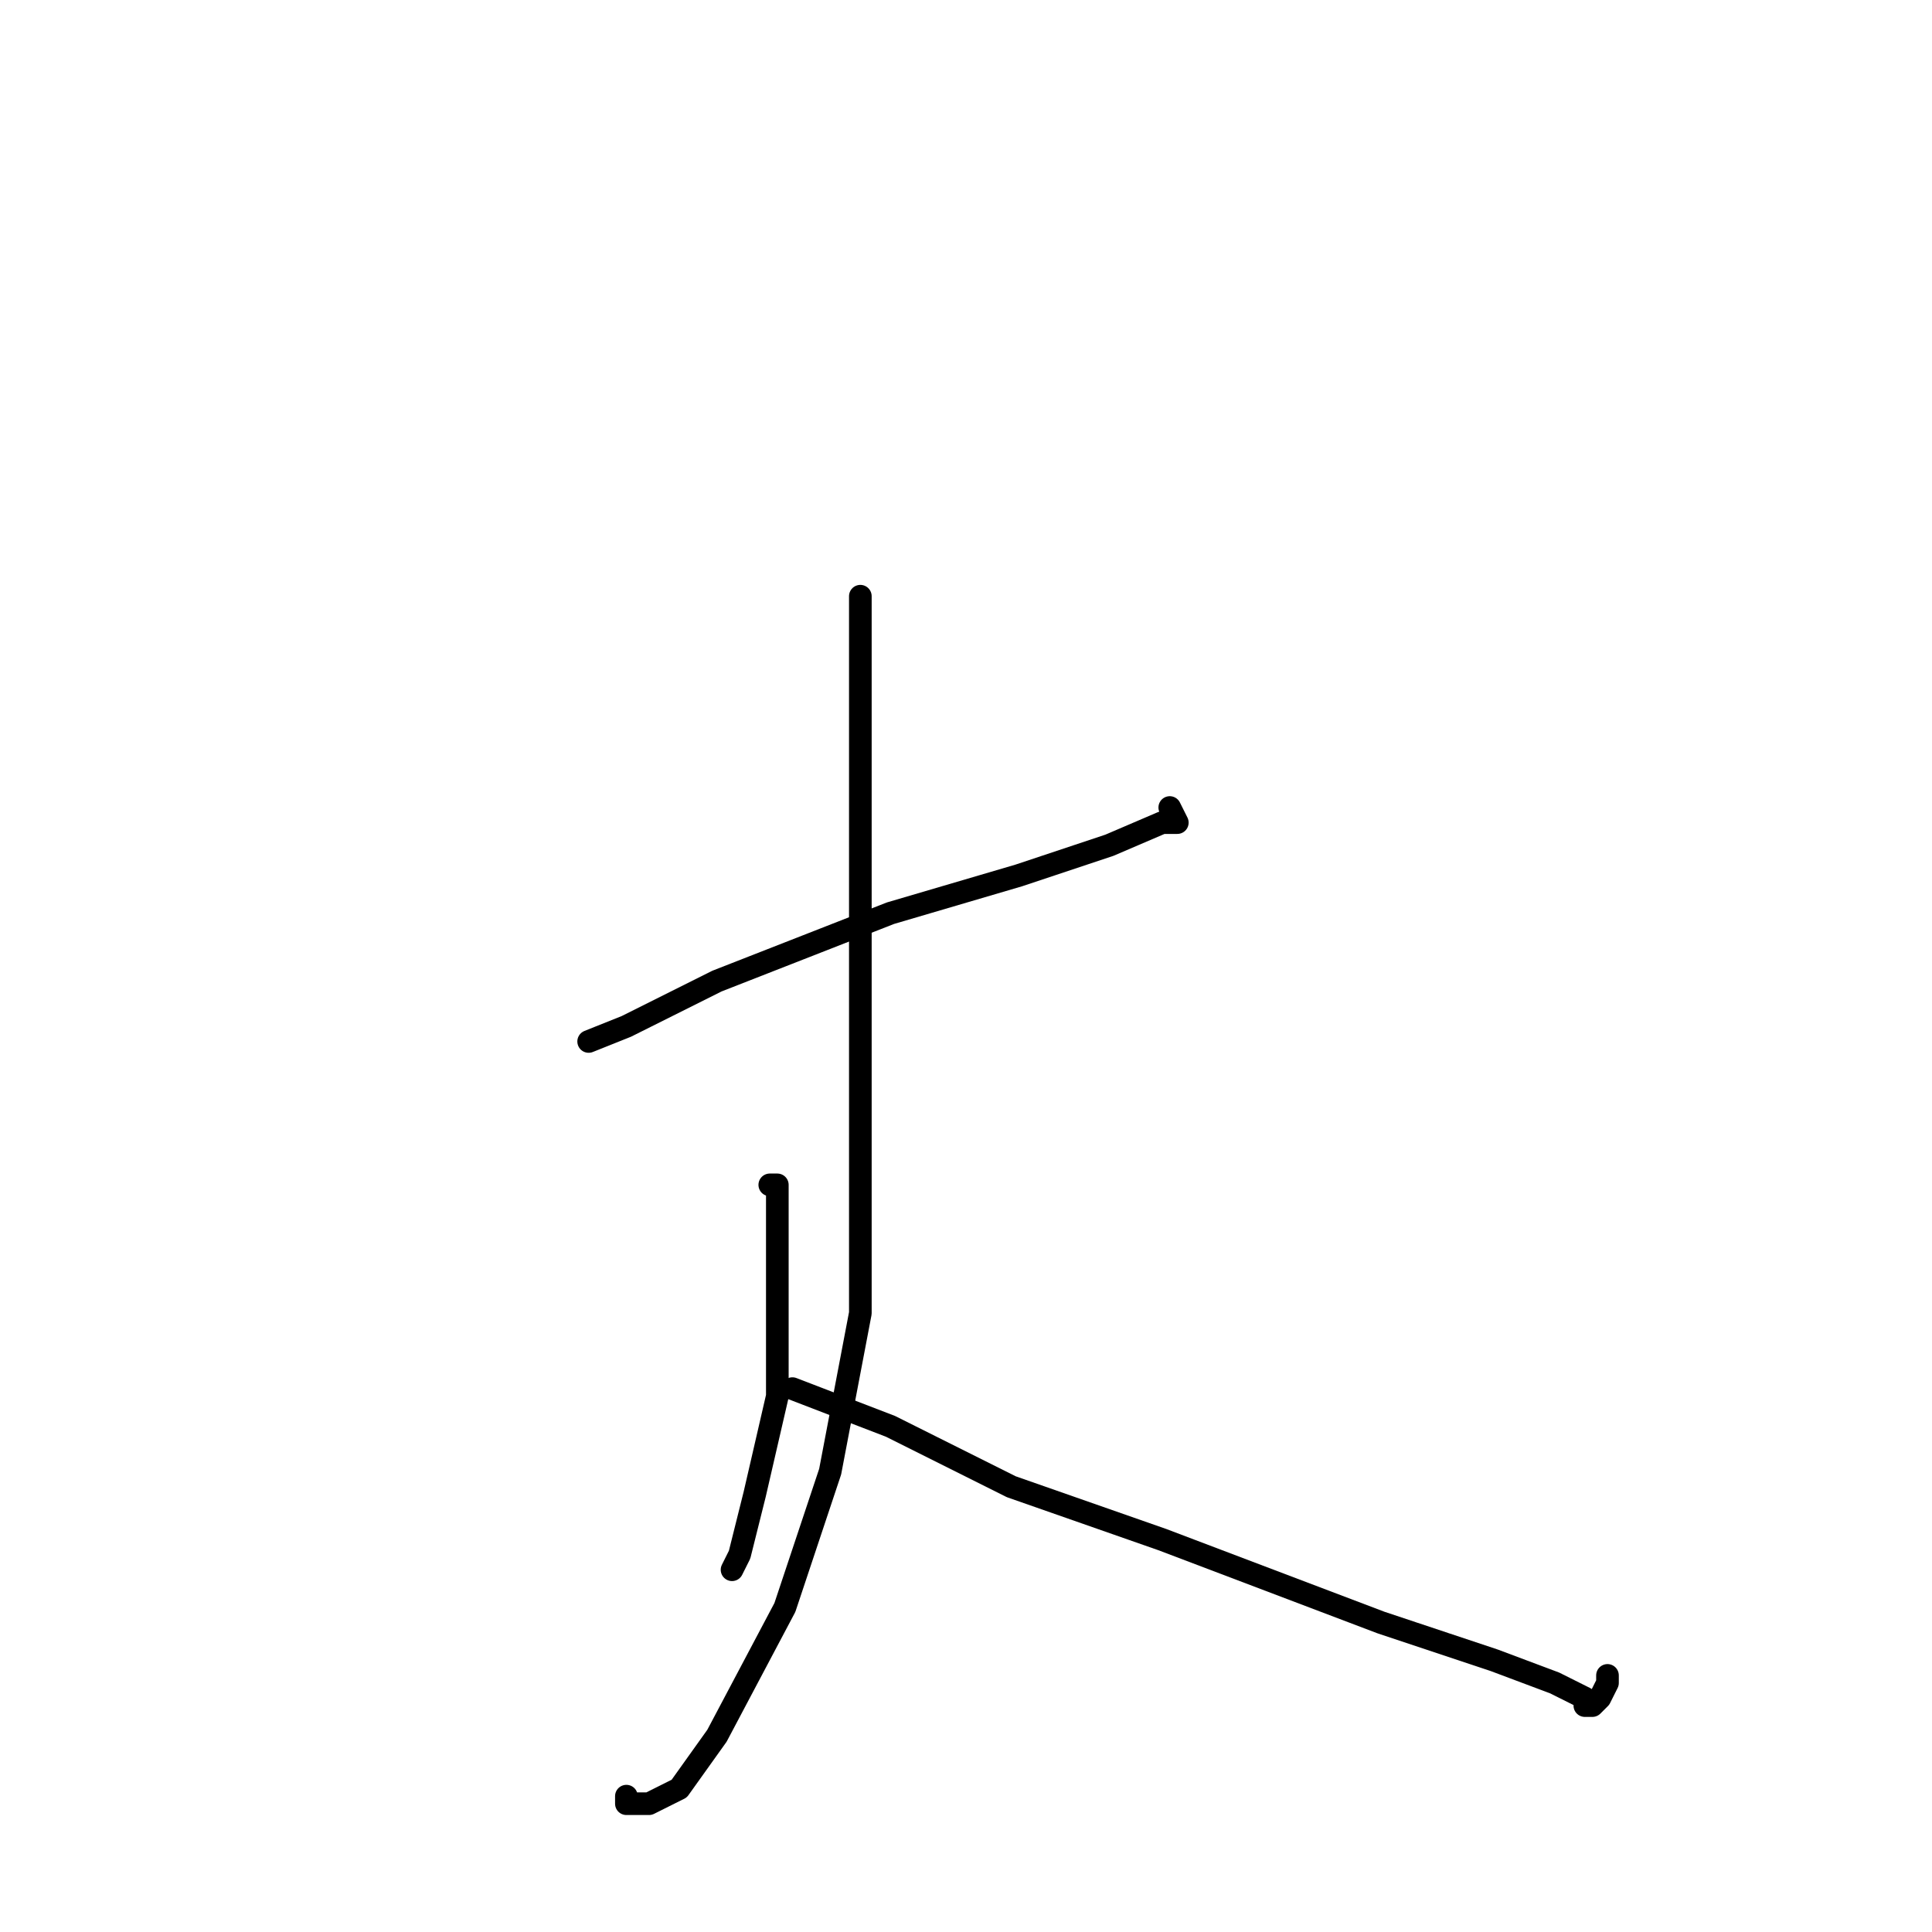 <?xml version="1.0" standalone="no"?>
    <svg width="256" height="256" xmlns="http://www.w3.org/2000/svg" version="1.1">
    <polyline stroke="black" stroke-width="3" stroke-linecap="round" fill="transparent" stroke-linejoin="round" points="78 138 83 136 95 130 118 121 135 116 147 112 154 109 156 109 155 107 155 107 " />
        <polyline stroke="black" stroke-width="3" stroke-linecap="round" fill="transparent" stroke-linejoin="round" points="114 79 114 85 114 93 114 113 114 149 114 174 110 195 104 213 95 230 90 237 86 239 83 239 83 238 83 238 " />
        <polyline stroke="black" stroke-width="3" stroke-linecap="round" fill="transparent" stroke-linejoin="round" points="105 184 118 189 134 197 154 204 183 215 198 220 206 223 210 225 210 226 211 226 212 225 213 223 213 222 213 222 " />
        <polyline stroke="black" stroke-width="3" stroke-linecap="round" fill="transparent" stroke-linejoin="round" points="102 157 103 157 103 162 103 169 103 177 103 185 100 198 98 206 97 208 97 208 " />
        </svg>